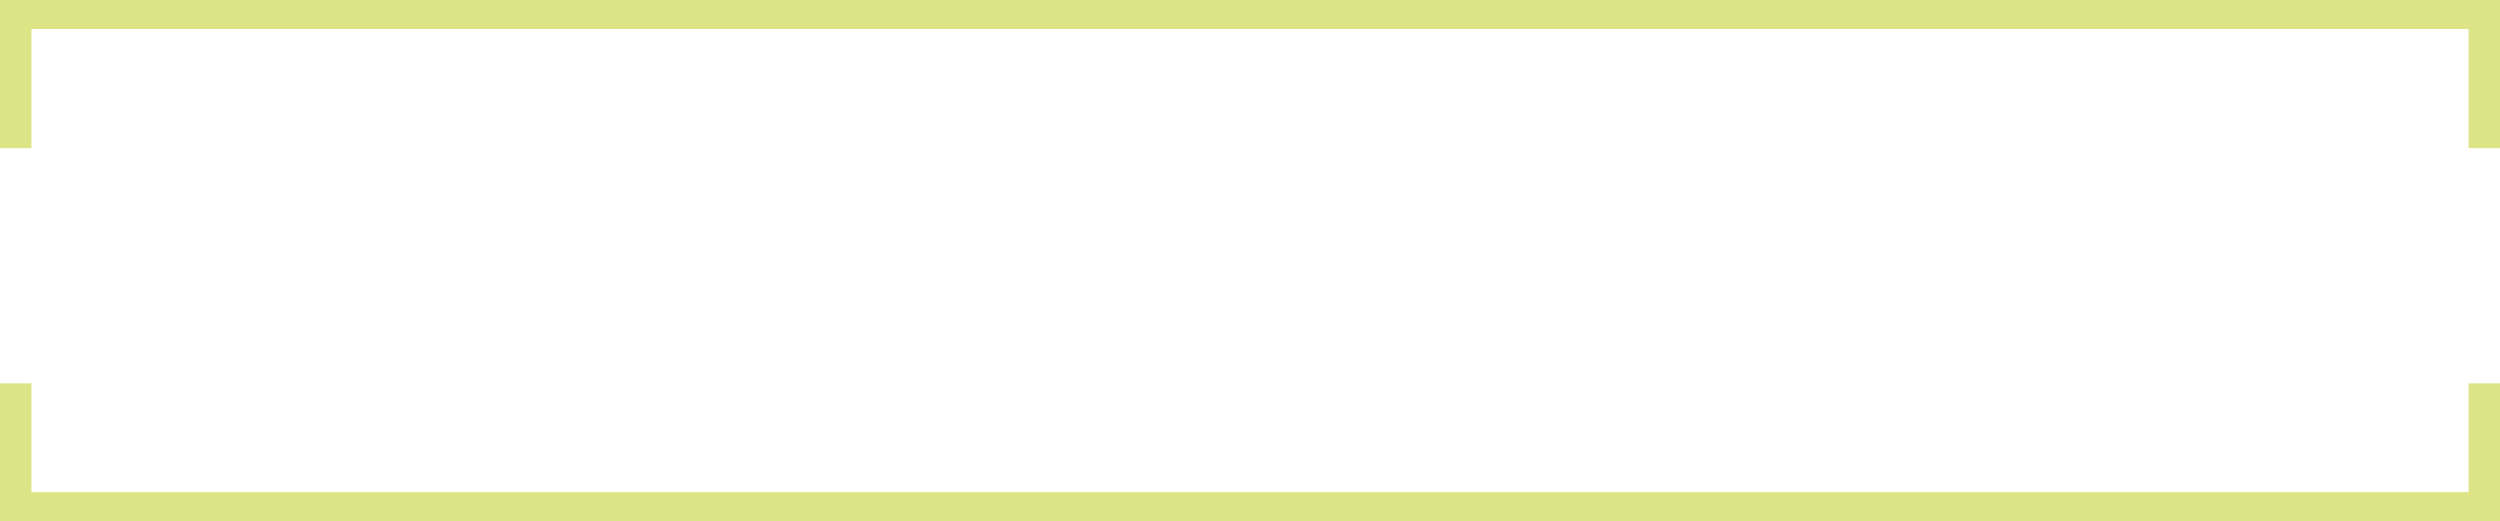 <svg xmlns="http://www.w3.org/2000/svg" width="241.3" height="50.3" viewBox="0 0 241.3 50.3">
  <defs>
    <style>
      .cls-1 {
        fill: rgba(0,0,0,0);
        stroke: #cad43e;
        stroke-miterlimit: 10;
        stroke-width: 2.3px;
        opacity: 0.63;
      }
    </style>
  </defs>
  <path id="Card_button" class="cls-1" d="M-1400,516h-240V504.5h1.237V515h237.526V504.5H-1400V516Zm-238.763-36.5H-1640V467h240v12.5h-1.237V468h-237.526v11.5Z" transform="translate(1640.65 -466.35)"/>
</svg>
